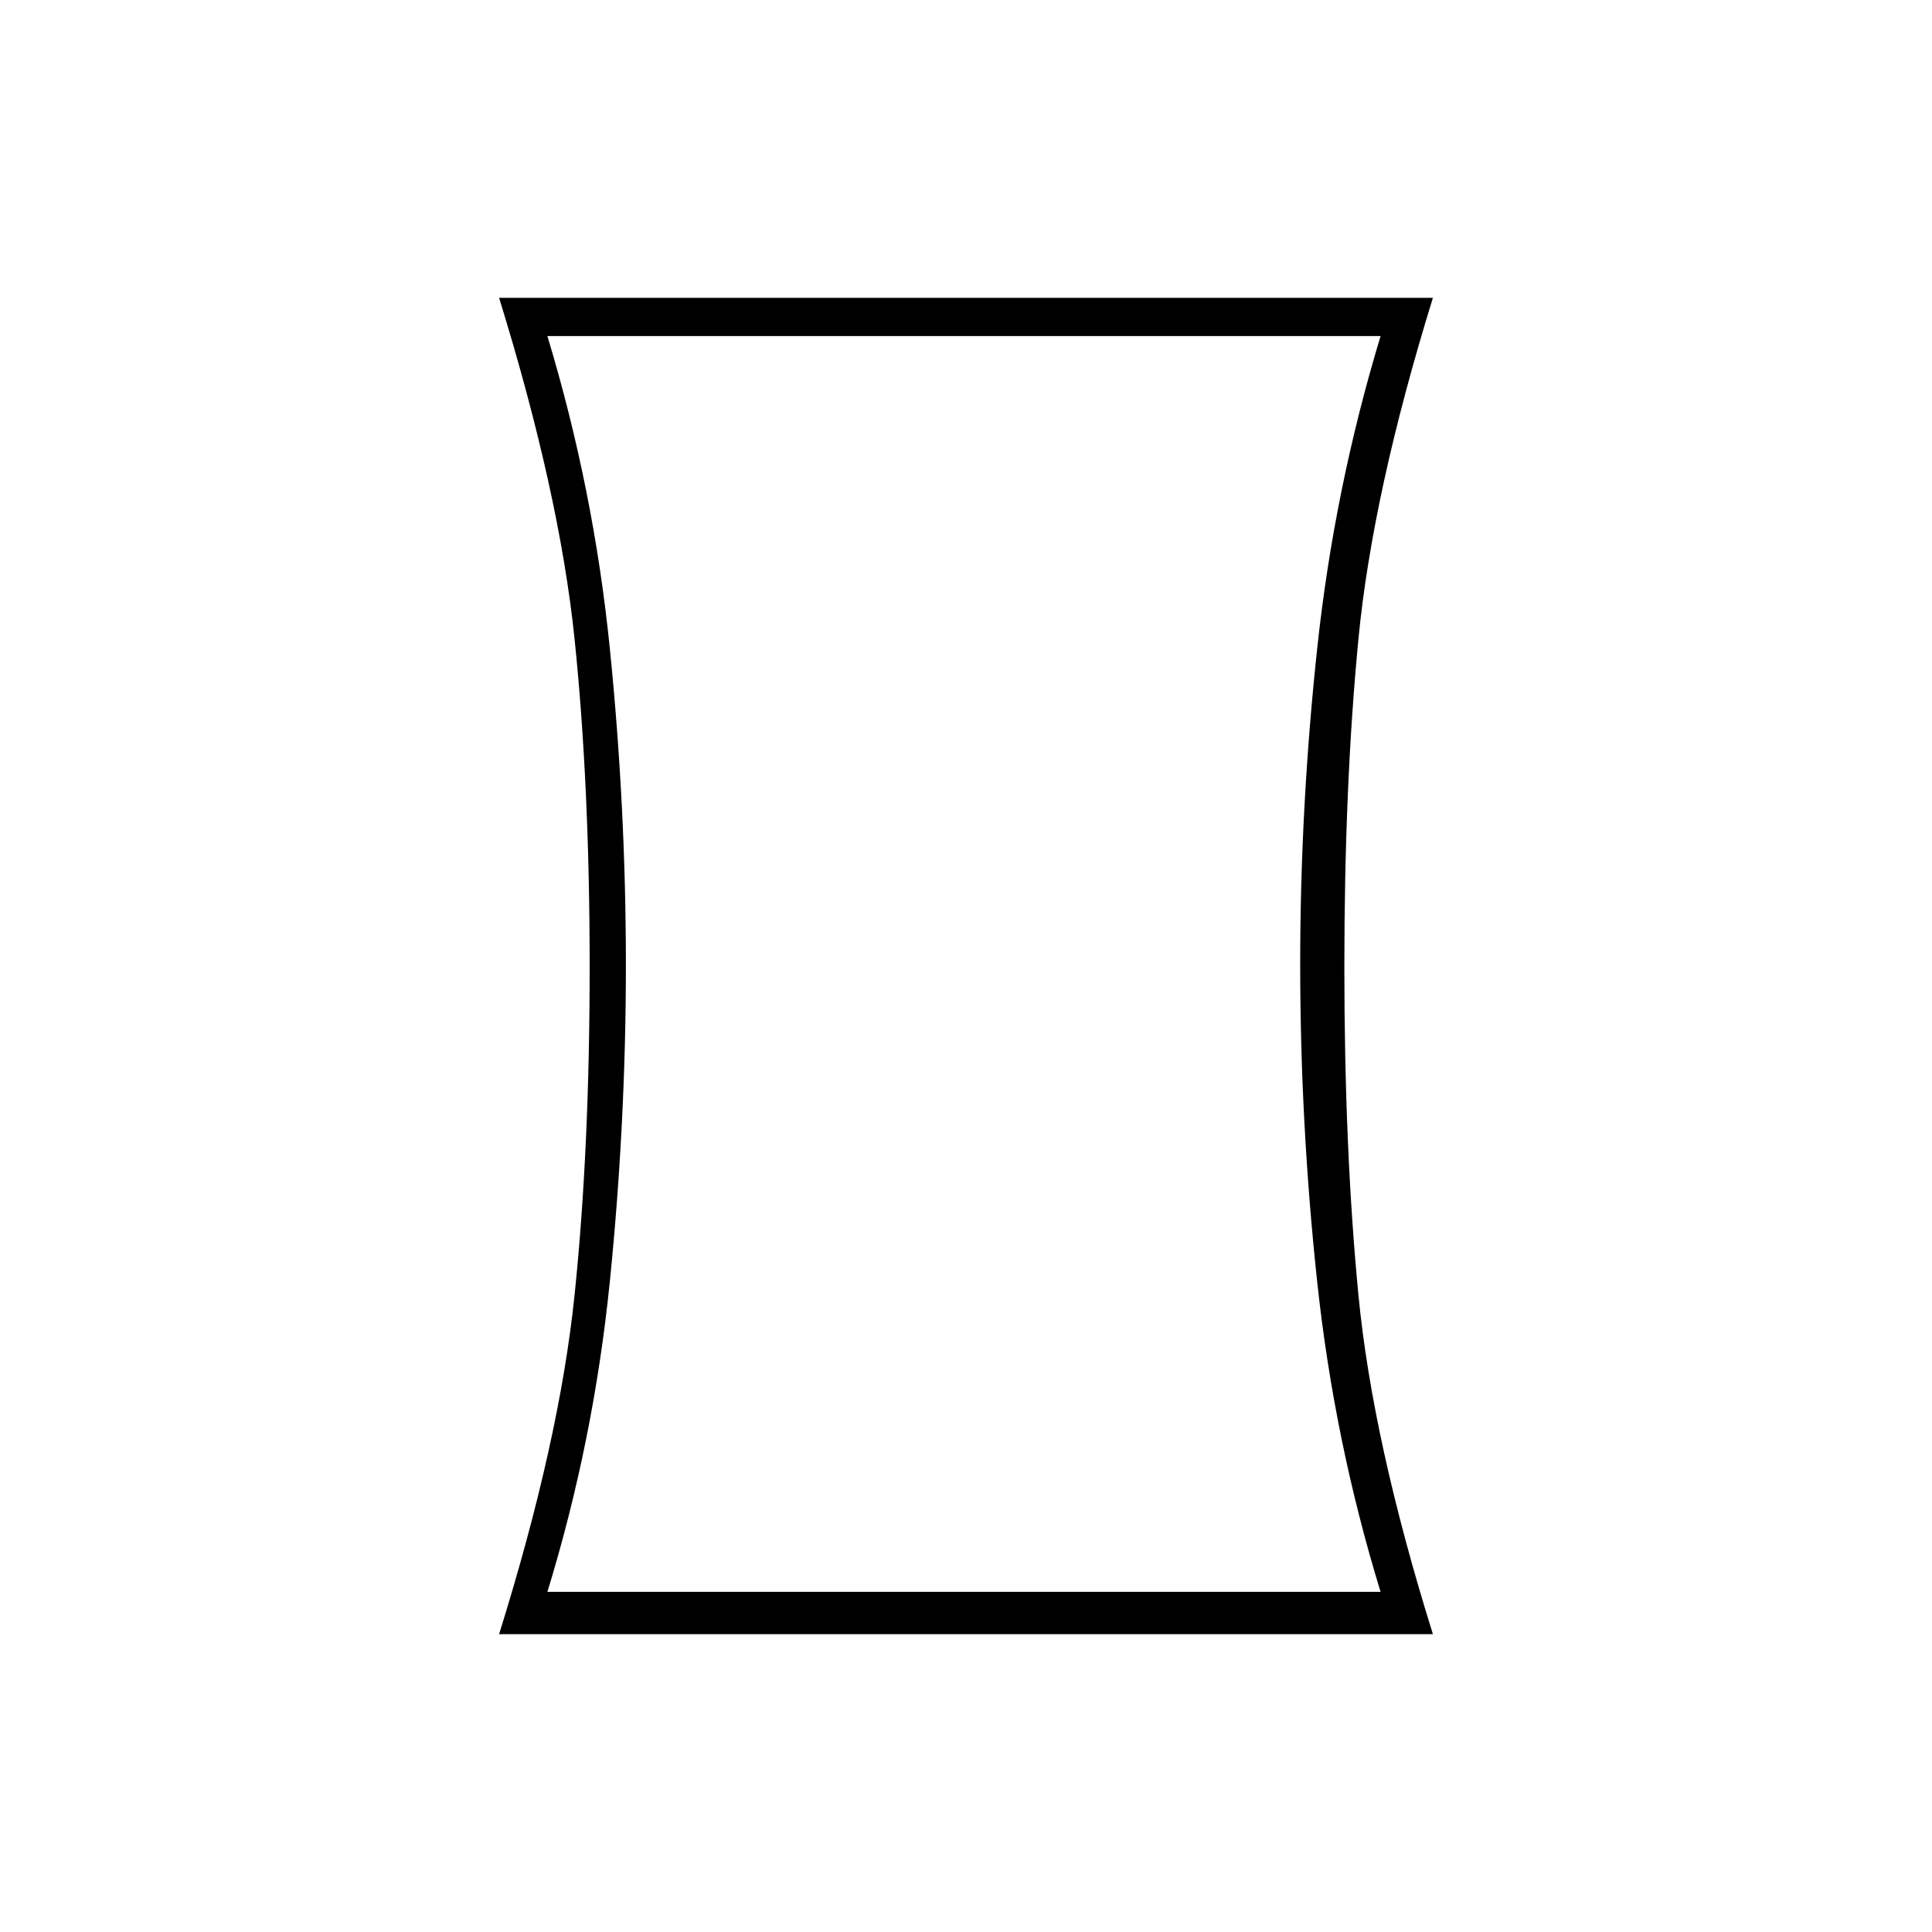 <svg xmlns="http://www.w3.org/2000/svg" height="20" viewBox="0 -960 960 960" width="20"><path d="M272-169h414q-23-75-31.47-153.84-8.47-78.83-8.47-158.16 0-78 8.47-157T686-793H272q23 76 31 155t8 157.5q0 78.5-8 157.5t-31 154Zm-24 21q30-96 37.5-168.5t7.5-163q0-90.5-7.5-163T248-812h464q-30 97-37 169.5t-7 163q0 90.5 7 163T712-148H248Zm231-333Z"/></svg>